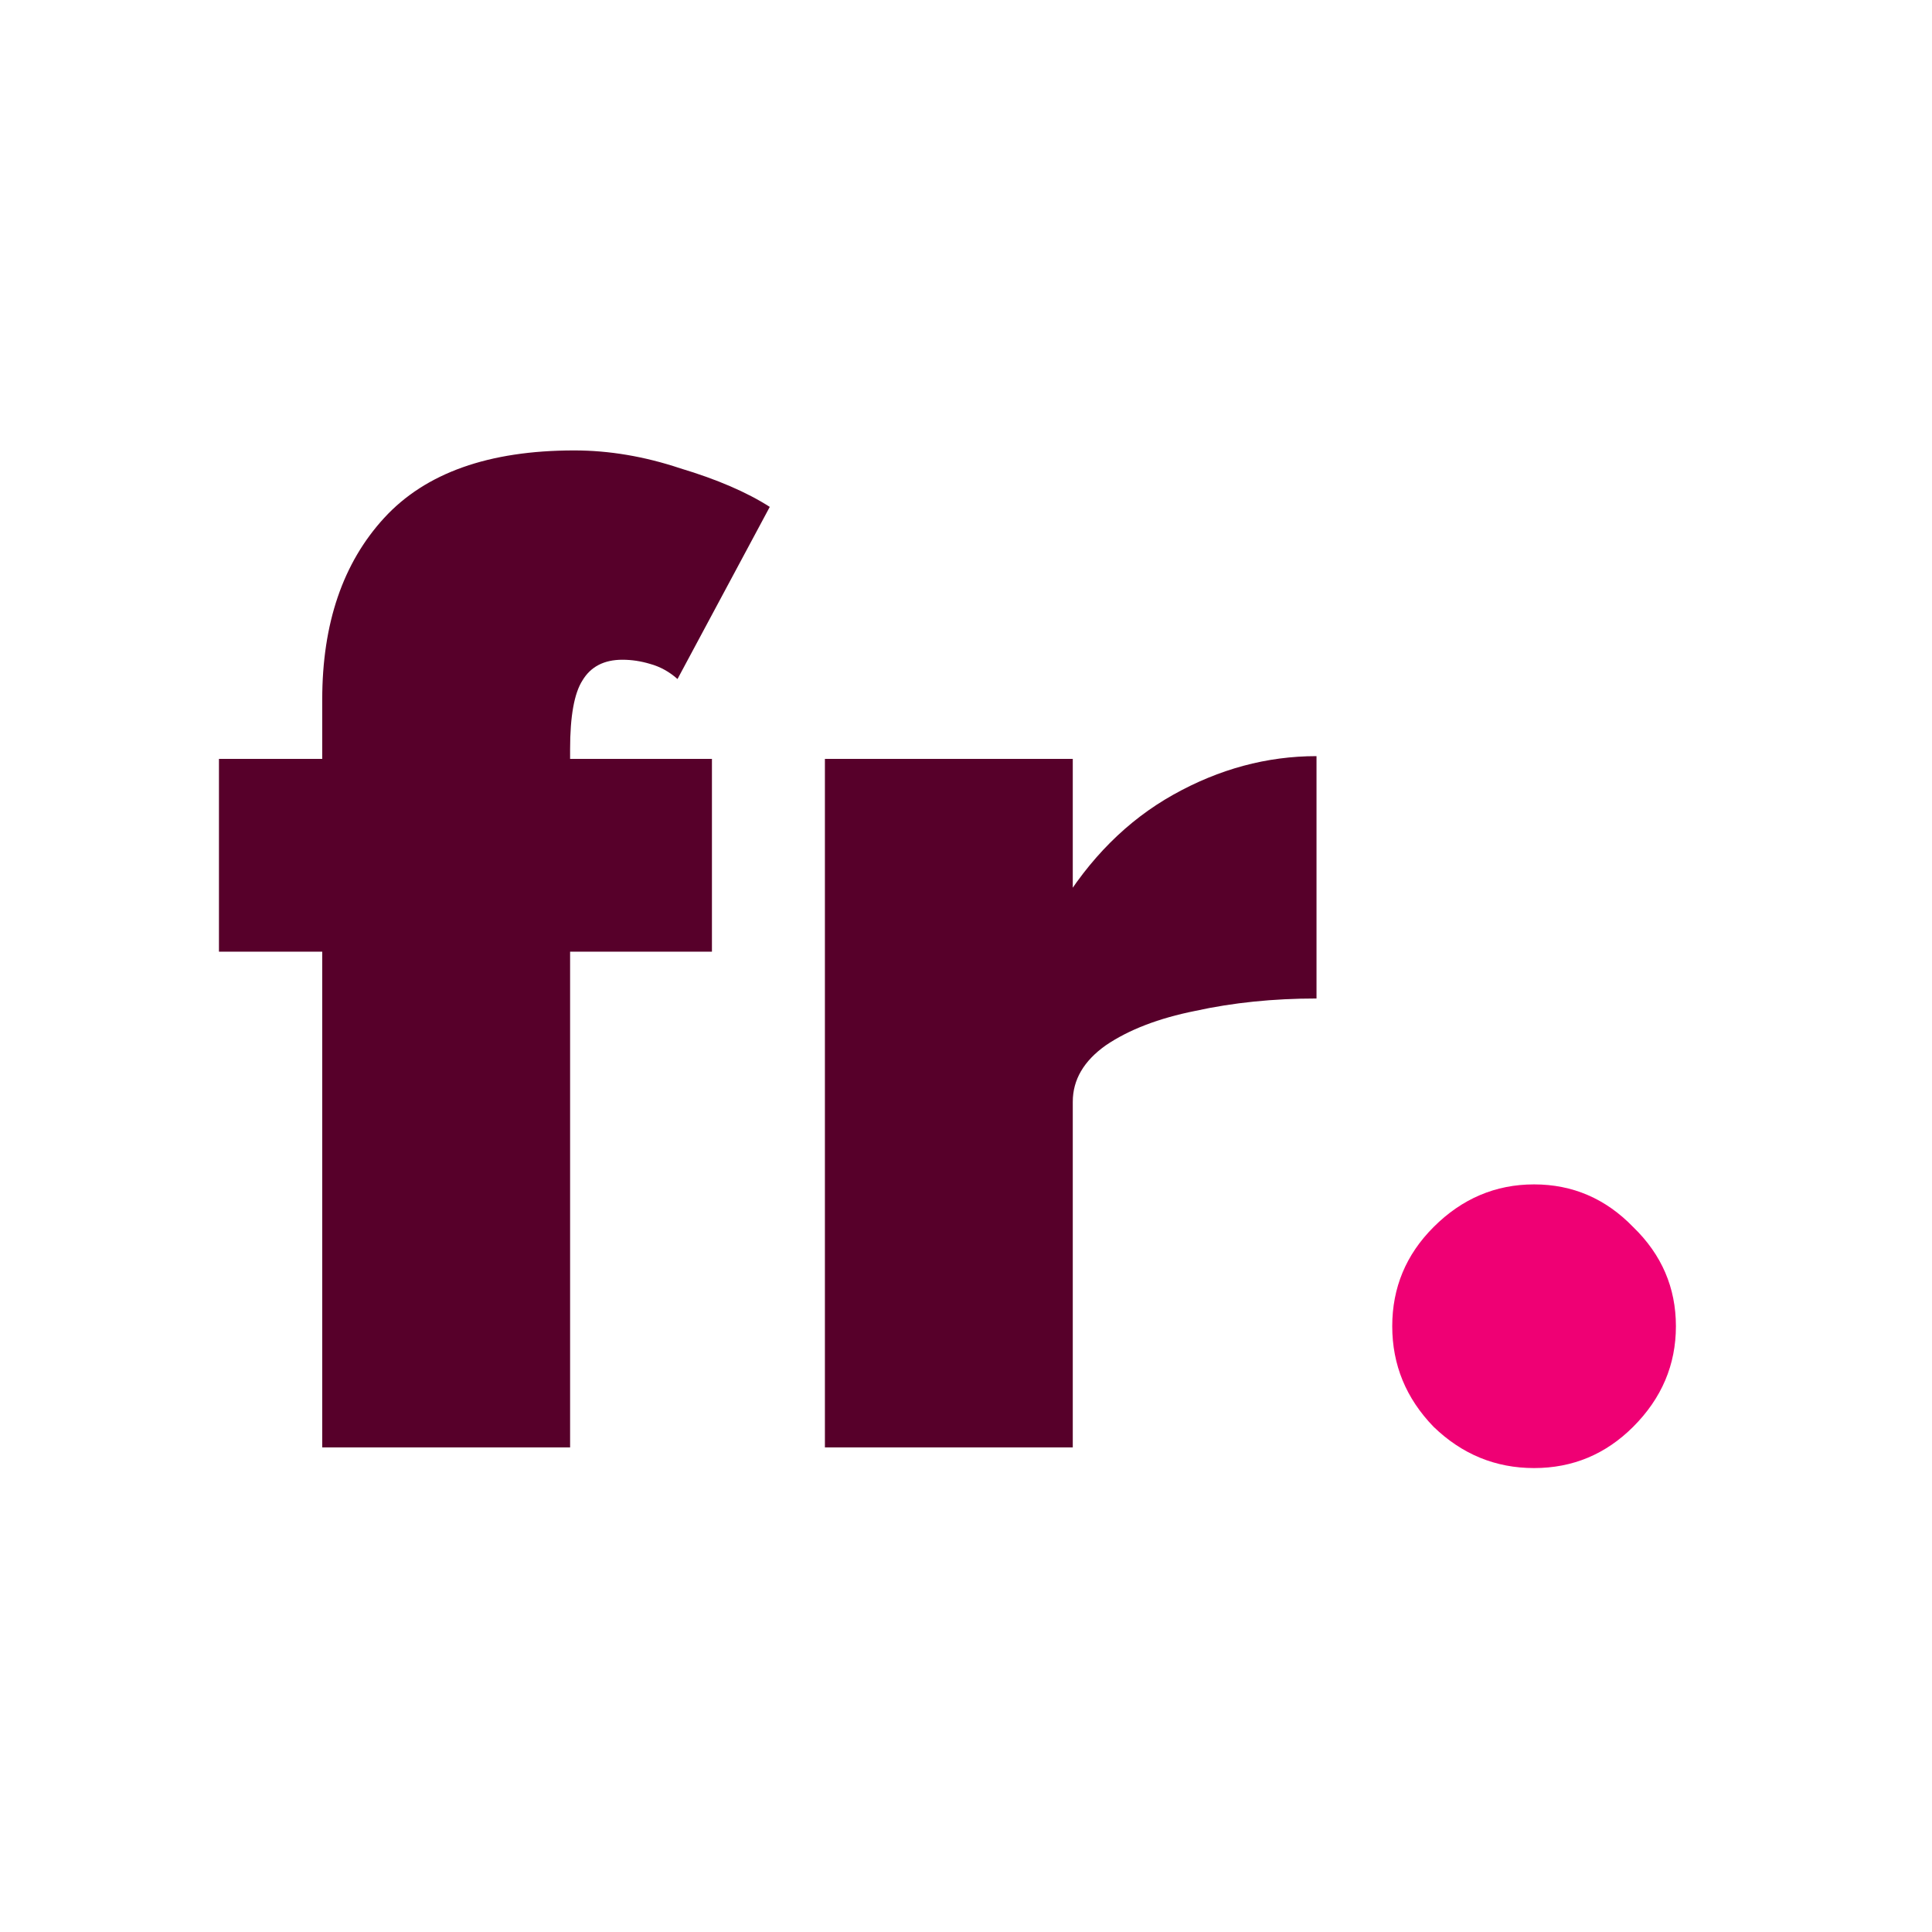 <svg width="1080" height="1080" viewBox="0 0 1080 1080" fill="none" xmlns="http://www.w3.org/2000/svg">
<style>
  .logo-type {
    fill: #57002A
  }

  @media (prefers-color-scheme: dark) {
    .logo-type {
      fill: #FFF0F7
    }
  }
</style>
<path d="M180.129 809.111V391.122C180.129 348.527 191.676 314.657 214.769 289.511C237.862 264.365 273.272 251.792 320.998 251.792C340.499 251.792 360.257 255.128 380.271 261.799C400.798 267.957 417.477 275.142 430.307 283.353L378.732 379.575C374.113 375.47 368.981 372.647 363.336 371.108C358.204 369.568 353.072 368.798 347.94 368.798C337.677 368.798 330.236 372.647 325.617 380.345C320.998 387.529 318.689 400.359 318.689 418.834V809.111H180.129ZM122.396 531.991V424.222H397.976V531.991H122.396Z" class="logo-type"/>
<path d="M567.357 612.818C567.357 571.25 575.568 536.353 591.99 508.128C608.925 479.903 630.222 458.606 655.882 444.236C681.541 429.867 708.226 422.683 735.938 422.683V558.164C711.819 558.164 689.239 560.473 668.198 565.092C647.671 569.197 630.992 575.612 618.162 584.336C605.846 593.06 599.688 603.58 599.688 615.897L567.357 612.818ZM461.128 809.111V424.222H599.688V809.111H461.128Z" class="logo-type"/>
<path d="M857.557 820.658C836.004 820.658 817.272 812.96 801.364 797.564C785.968 781.656 778.27 762.924 778.27 741.371C778.27 719.817 785.968 701.342 801.364 685.947C817.272 670.038 836.004 662.084 857.557 662.084C879.111 662.084 897.586 670.038 912.981 685.947C928.89 701.342 936.844 719.817 936.844 741.371C936.844 762.924 928.89 781.656 912.981 797.564C897.586 812.96 879.111 820.658 857.557 820.658Z" fill="#EF0074" class="logo-dot"/>
</svg>
